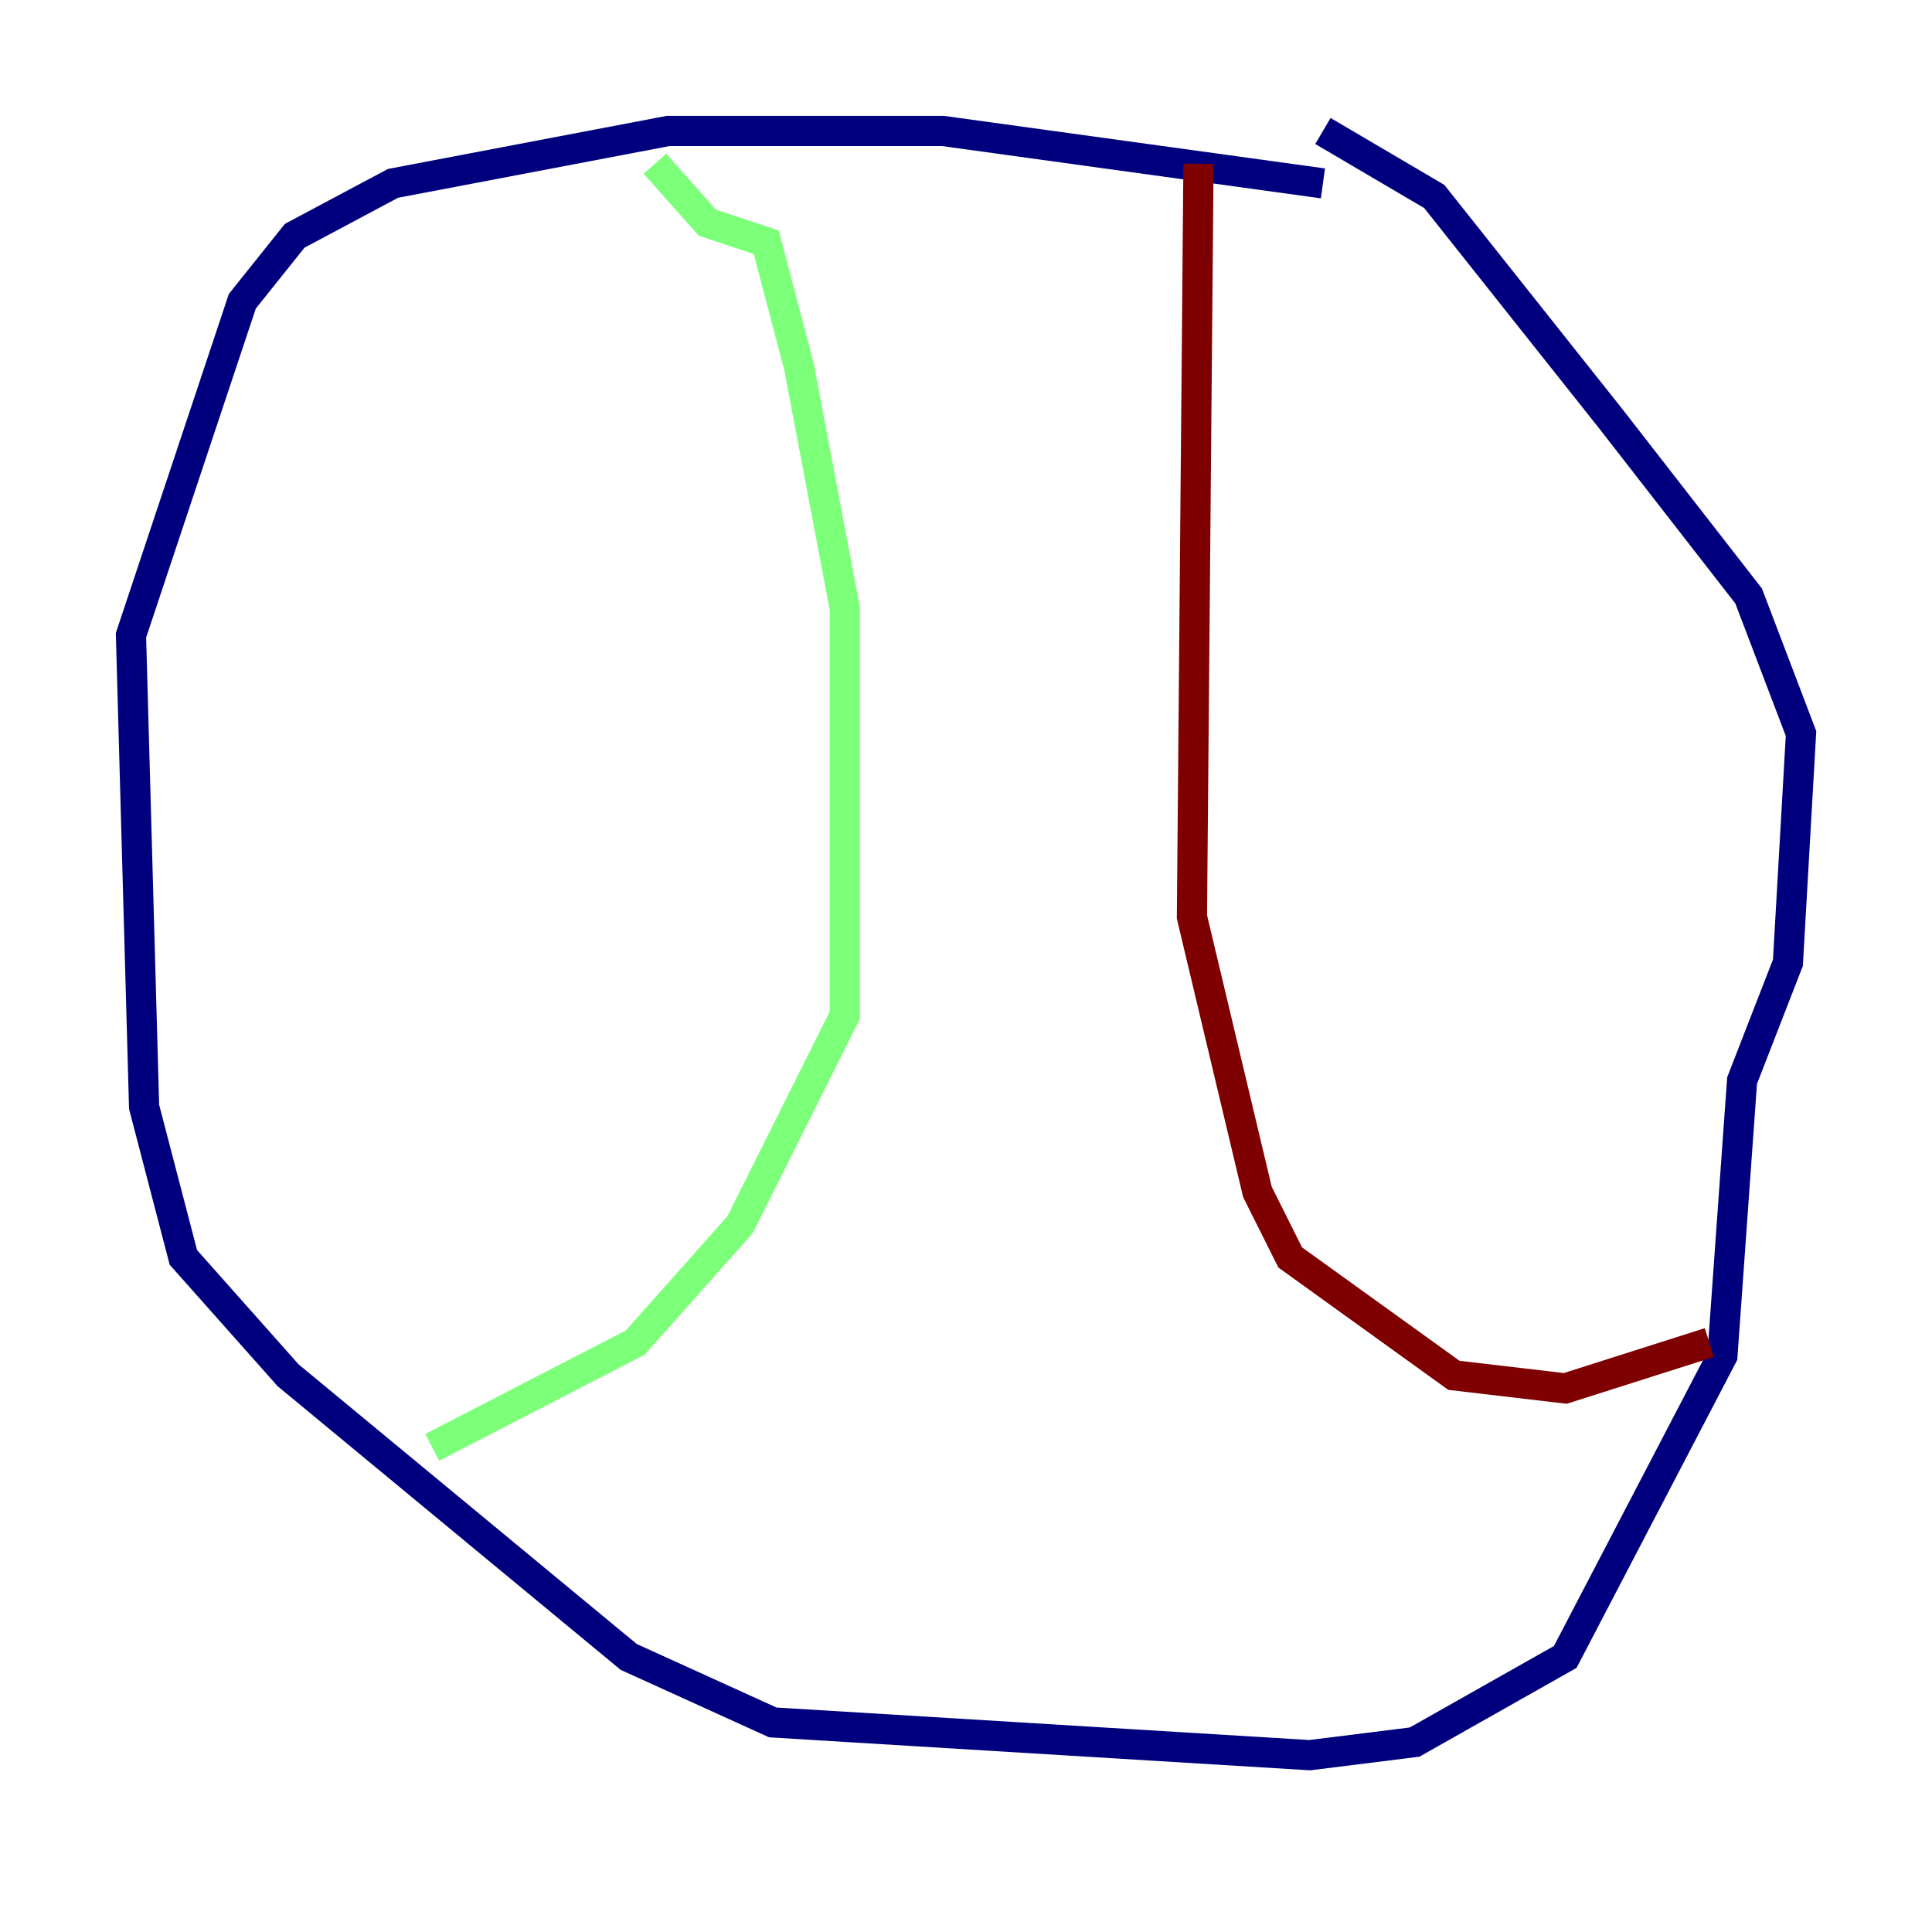 <?xml version="1.0" encoding="utf-8" ?>
<svg baseProfile="tiny" height="128" version="1.2" viewBox="0,0,128,128" width="128" xmlns="http://www.w3.org/2000/svg" xmlns:ev="http://www.w3.org/2001/xml-events" xmlns:xlink="http://www.w3.org/1999/xlink"><defs /><polyline fill="none" points="87.647,12.149 62.481,8.678 44.258,8.678 26.034,12.149 19.525,15.62 16.054,19.959 8.678,42.088 9.546,73.329 12.149,83.308 19.091,91.119 41.654,109.776 51.2,114.115 86.78,116.285 93.722,115.417 103.702,109.776 114.115,89.817 115.417,71.593 118.454,63.783 119.322,48.597 115.851,39.485 106.739,27.77 95.024,13.017 87.647,8.678" stroke="#00007f" stroke-width="2" /><polyline fill="none" points="43.39,10.848 46.861,14.752 50.766,16.054 52.936,24.298 55.973,40.352 55.973,67.254 49.031,81.139 42.088,88.949 28.637,95.891" stroke="#7cff79" stroke-width="2" /><polyline fill="none" points="79.403,10.848 78.969,60.746 83.308,78.969 85.478,83.308 96.325,91.119 103.702,91.986 113.248,88.949" stroke="#7f0000" stroke-width="2" /></svg>